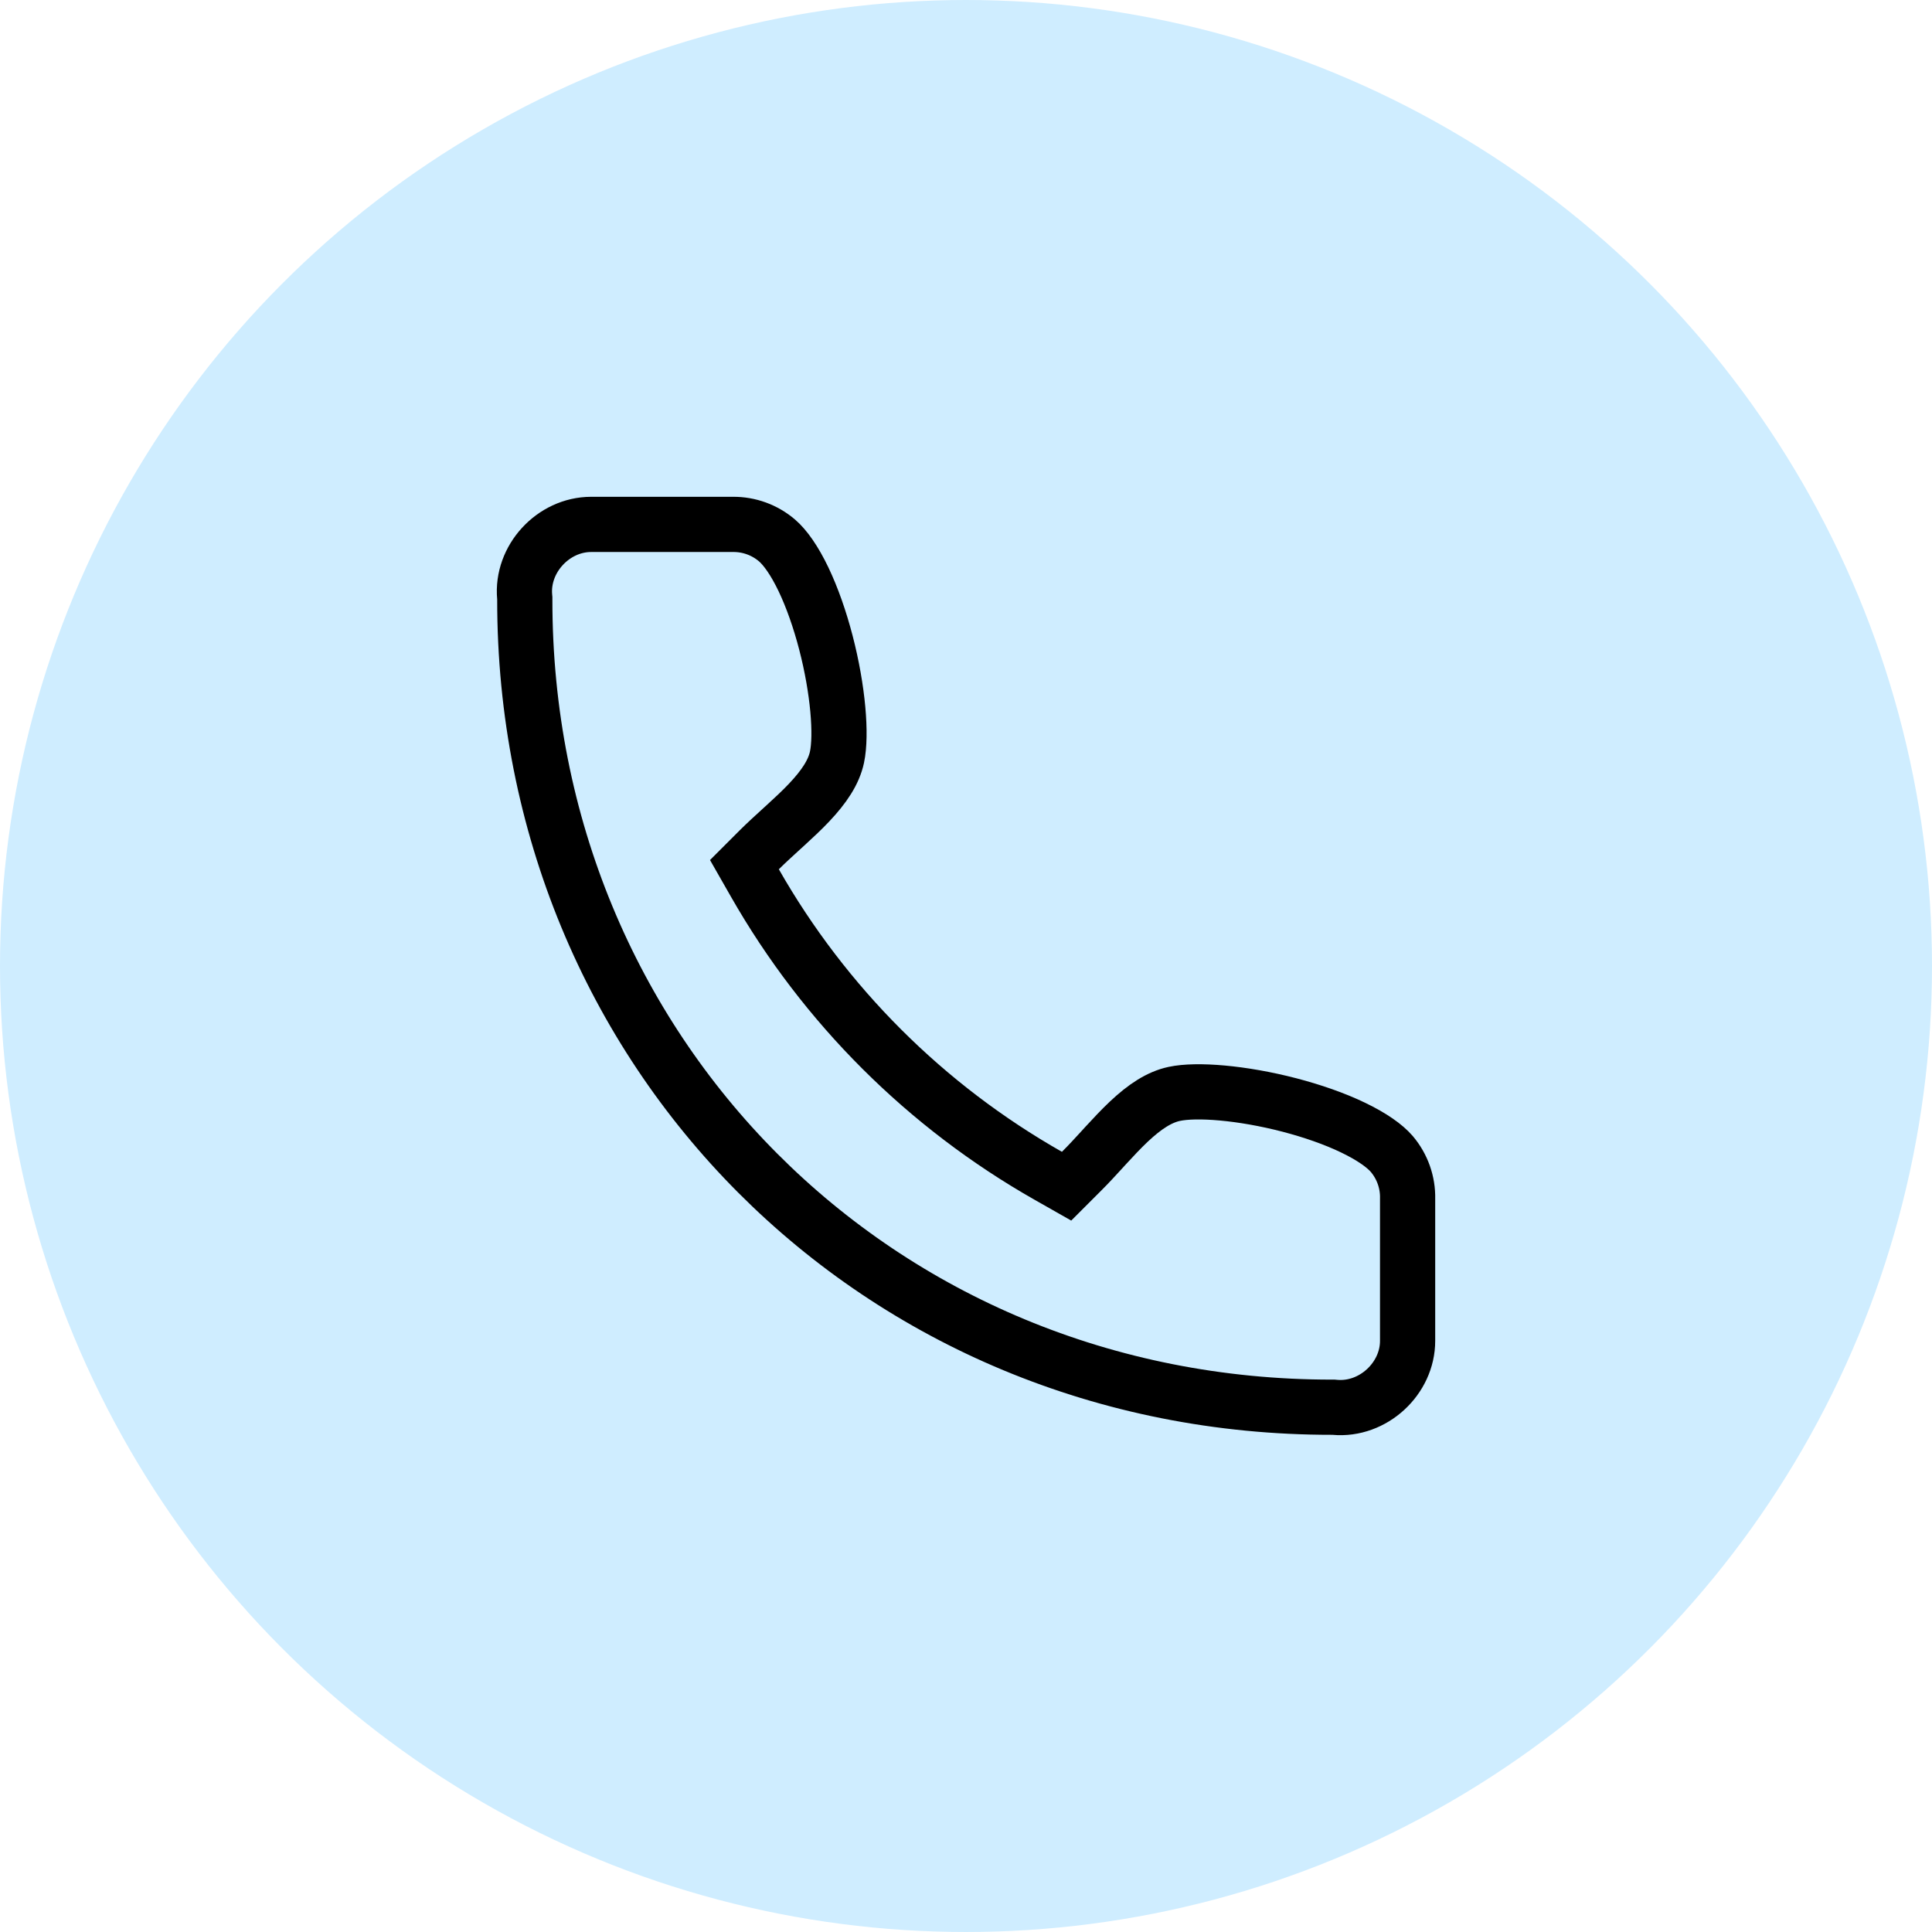 <svg width="35" height="35" viewBox="0 0 35 35" fill="none" xmlns="http://www.w3.org/2000/svg">
<circle cx="17.5" cy="17.5" r="17" fill="#CFEDFF" stroke="#CFEDFF"/>
<path d="M25.5 21.715L25.5 21.715V21.728L25.5 24.287L25.5 24.289C25.502 24.974 24.874 25.558 24.181 25.495L24.158 25.493L24.136 25.493C15.889 25.5 9.5 19.053 9.507 10.86L9.507 10.837L9.505 10.815C9.442 10.128 10.021 9.501 10.708 9.5H13.272V9.5L13.277 9.5C13.571 9.497 13.855 9.601 14.078 9.792C14.225 9.919 14.393 10.154 14.556 10.495C14.715 10.828 14.854 11.227 14.962 11.642C15.184 12.496 15.248 13.314 15.163 13.716C15.105 13.988 14.931 14.25 14.66 14.537C14.527 14.678 14.379 14.815 14.223 14.958C14.201 14.978 14.179 14.998 14.157 15.018C14.024 15.139 13.884 15.267 13.756 15.394L13.486 15.664L13.675 15.995C14.937 18.209 16.773 20.042 18.991 21.301L19.322 21.489L19.591 21.22C19.719 21.093 19.846 20.954 19.968 20.821C19.988 20.799 20.008 20.777 20.028 20.755C20.172 20.599 20.309 20.452 20.451 20.318C20.738 20.048 21.001 19.875 21.273 19.817C21.678 19.73 22.501 19.795 23.359 20.018C23.776 20.127 24.177 20.266 24.511 20.427C24.853 20.591 25.088 20.759 25.214 20.906C25.405 21.132 25.507 21.42 25.5 21.715Z" stroke="black"/>
</svg>
